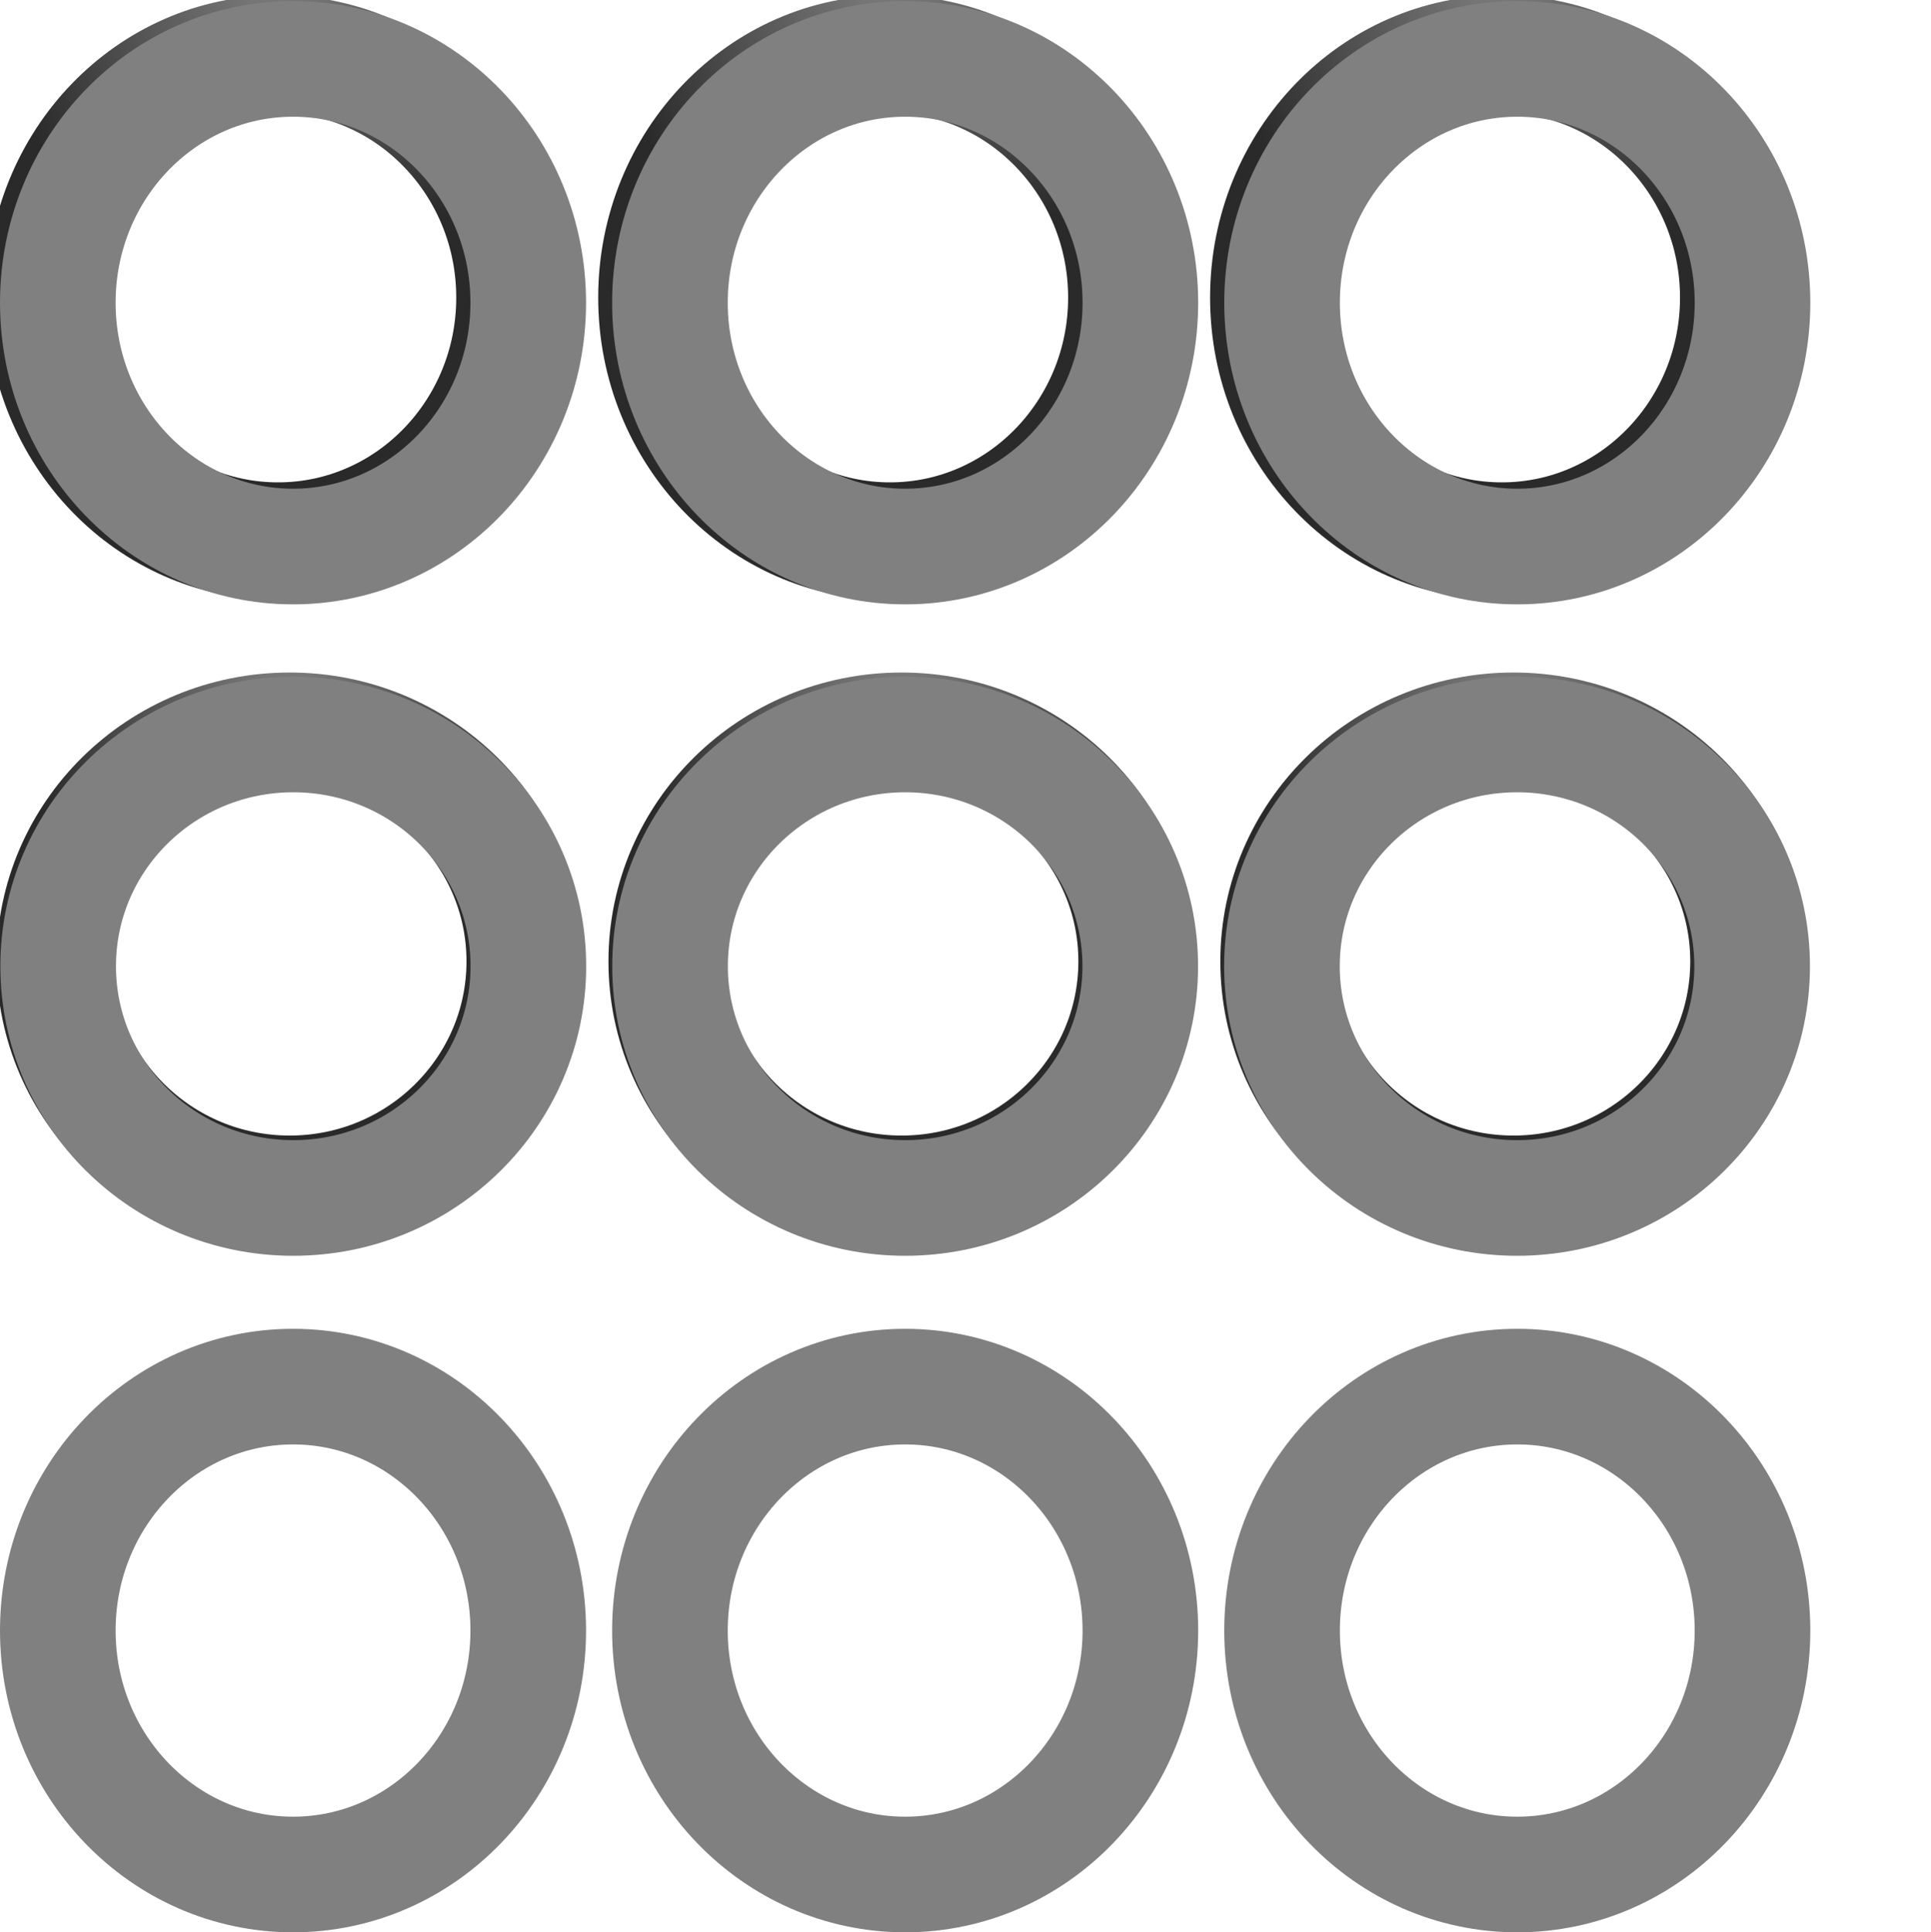 <?xml version="1.0" encoding="UTF-8" standalone="no"?>
<svg
   width="16"
   height="16.009"
   id="svg2985"
   version="1.1"
   viewBox="0 0 16 16.009"
   xmlns:xlink="http://www.w3.org/1999/xlink"
   xmlns="http://www.w3.org/2000/svg"
   xmlns:svg="http://www.w3.org/2000/svg"
   xmlns:rdf="http://www.w3.org/1999/02/22-rdf-syntax-ns#"
   xmlns:cc="http://creativecommons.org/ns#"
   xmlns:dc="http://purl.org/dc/elements/1.1/">
  <defs
     id="defs2987">
    <linearGradient
       id="linearGradient6402">
      <stop
         id="stop6404"
         offset="0"
         style="stop-color:#000000;stop-opacity:1;" />
      <stop
         id="stop6406"
         offset="1"
         style="stop-color:#000000;stop-opacity:0;" />
    </linearGradient>
    <linearGradient
       id="linearGradient3816">
      <stop
         id="stop3818"
         offset="0"
         style="stop-color:#ffa576;stop-opacity:1;" />
      <stop
         style="stop-color:#f45400;stop-opacity:1;"
         offset="1"
         id="stop3782" />
    </linearGradient>
    <linearGradient
       id="linearGradient3765-4">
      <stop
         id="stop3788-9"
         offset="0"
         style="stop-color:#828282;stop-opacity:1;" />
      <stop
         id="stop3769-4"
         offset="1"
         style="stop-color:#2a2a2a;stop-opacity:1;" />
    </linearGradient>
    <radialGradient
       r="2.75"
       fy="39.862"
       fx="92.5"
       cy="39.862"
       cx="92.5"
       gradientTransform="matrix(-1.143,2.3621653e-6,-2.3320691e-6,-1.143,198.214,81.985)"
       gradientUnits="userSpaceOnUse"
       id="radialGradient4186-3-2"
       xlink:href="#linearGradient3765-4" />
    <radialGradient
       xlink:href="#linearGradient3765-4"
       id="radialGradient4203-3-4"
       gradientUnits="userSpaceOnUse"
       gradientTransform="matrix(-1.143,2.3621653e-6,-2.3320691e-6,-1.143,198.214,81.985)"
       cx="92.5"
       cy="39.862"
       fx="92.5"
       fy="39.862"
       r="2.75" />
    <radialGradient
       xlink:href="#linearGradient3765-4"
       id="radialGradient4237-1-1"
       gradientUnits="userSpaceOnUse"
       gradientTransform="matrix(-1.143,2.3621653e-6,-2.3320691e-6,-1.143,198.214,81.985)"
       cx="92.5"
       cy="39.862"
       fx="92.5"
       fy="39.862"
       r="2.75" />
    <radialGradient
       r="2.75"
       fy="39.862"
       fx="92.5"
       cy="39.862"
       cx="92.5"
       gradientTransform="matrix(-1.143,2.3621653e-6,-2.3320691e-6,-1.143,198.214,81.985)"
       gradientUnits="userSpaceOnUse"
       id="radialGradient4186-1-6-1"
       xlink:href="#linearGradient3765-4" />
    <radialGradient
       xlink:href="#linearGradient3765-4"
       id="radialGradient4203-4-3-3"
       gradientUnits="userSpaceOnUse"
       gradientTransform="matrix(-1.143,2.3621653e-6,-2.3320691e-6,-1.143,198.214,81.985)"
       cx="92.5"
       cy="39.862"
       fx="92.5"
       fy="39.862"
       r="2.75" />
    <radialGradient
       xlink:href="#linearGradient3765-4"
       id="radialGradient4287-19-8"
       gradientUnits="userSpaceOnUse"
       gradientTransform="matrix(-1.143,2.3621653e-6,-2.3320691e-6,-1.143,198.214,81.985)"
       cx="92.5"
       cy="39.862"
       fx="92.5"
       fy="39.862"
       r="2.75" />
  </defs>
  <g
     id="layer1"
     transform="translate(-220,-59)">
    <rect
       y="59.009"
       x="220"
       height="15.991"
       width="16"
       id="rect4151-7-42"
       style="opacity:0.99;fill:#ffffff;fill-opacity:0;stroke:none;stroke-width:1" />
    <g
       transform="matrix(1.014,0,0,1.051,31.711,8.636)"
       id="g4256-0-7"
       style="stroke-width:0.968">
      <circle
         r="2.5"
         cy="39.862"
         cx="92.5"
         style="fill:none;stroke:url(#radialGradient4186-3-2);stroke-width:1.207;stroke-miterlimit:4;stroke-dasharray:none;stroke-opacity:1"
         id="path3798-82-8-5-6-1-7"
         transform="matrix(0.768,0,0,0.768,116.921,19.652)" />
      <circle
         r="2.5"
         cy="39.862"
         cx="92.5"
         style="fill:none;stroke:url(#radialGradient4203-3-4);stroke-width:1.207;stroke-miterlimit:4;stroke-dasharray:none;stroke-opacity:1"
         id="path3798-82-8-5-6-5-0-9"
         transform="matrix(0.768,0,0,0.768,121.921,19.652)" />
      <circle
         r="2.5"
         cy="39.862"
         cx="92.5"
         style="fill:none;stroke:url(#radialGradient4237-1-1);stroke-width:1.207;stroke-miterlimit:4;stroke-dasharray:none;stroke-opacity:1"
         id="path3798-82-8-5-6-5-6-9-3"
         transform="matrix(0.768,0,0,0.768,126.921,19.652)" />
    </g>
    <g
       id="g4256-9-9-1"
       transform="matrix(1.014,0,0,0.999,31.808,16.749)"
       style="stroke-width:0.993">
      <circle
         r="2.5"
         cy="39.862"
         cx="92.5"
         style="fill:none;stroke:url(#radialGradient4186-1-6-1);stroke-width:1.238;stroke-miterlimit:4;stroke-dasharray:none;stroke-opacity:1"
         id="path3798-82-8-5-6-6-86-9"
         transform="matrix(0.768,0,0,0.768,116.921,19.652)" />
      <circle
         r="2.5"
         cy="39.862"
         cx="92.5"
         style="fill:none;stroke:url(#radialGradient4203-4-3-3);stroke-width:1.238;stroke-miterlimit:4;stroke-dasharray:none;stroke-opacity:1"
         id="path3798-82-8-5-6-5-3-32-86"
         transform="matrix(0.768,0,0,0.768,121.921,19.652)" />
      <circle
         r="2.5"
         cy="39.862"
         cx="92.5"
         style="fill:none;stroke:url(#radialGradient4287-19-8);stroke-width:1.238;stroke-miterlimit:4;stroke-dasharray:none;stroke-opacity:1"
         id="path3798-82-8-5-6-5-6-7-8-5"
         transform="matrix(0.768,0,0,0.768,126.921,19.652)" />
    </g>
    <rect
       style="opacity:0.99;fill:#ffffff;fill-opacity:0;stroke:none;stroke-width:1"
       id="rect6647-4-0"
       width="16"
       height="15.991"
       x="220"
       y="59.009" />
    <ellipse
       cy="61.508"
       cx="222.428"
       id="path6649-2-2"
       style="fill:none;stroke:#808080;stroke-width:0.958;stroke-miterlimit:4;stroke-dasharray:none;stroke-opacity:1"
       rx="1.949"
       ry="2.02" />
    <ellipse
       cy="61.508"
       cx="227.5"
       id="path6651-3-8"
       style="fill:none;stroke:#808080;stroke-width:0.958;stroke-miterlimit:4;stroke-dasharray:none;stroke-opacity:1"
       rx="1.949"
       ry="2.02" />
    <ellipse
       cy="61.508"
       cx="232.572"
       id="path6653-6-6"
       style="fill:none;stroke:#808080;stroke-width:0.958;stroke-miterlimit:4;stroke-dasharray:none;stroke-opacity:1"
       rx="1.949"
       ry="2.02" />
    <ellipse
       cy="67.005"
       cx="222.43"
       id="path6657-5-0"
       style="fill:none;stroke:#808080;stroke-width:0.958;stroke-miterlimit:4;stroke-dasharray:none;stroke-opacity:1"
       rx="1.948"
       ry="1.92" />
    <ellipse
       cy="67.005"
       cx="227.5"
       id="path6659-1-2"
       style="fill:none;stroke:#808080;stroke-width:0.958;stroke-miterlimit:4;stroke-dasharray:none;stroke-opacity:1"
       rx="1.948"
       ry="1.92" />
    <ellipse
       cy="67.005"
       cx="232.57"
       id="path6661-8-4"
       style="fill:none;stroke:#808080;stroke-width:0.958;stroke-miterlimit:4;stroke-dasharray:none;stroke-opacity:1"
       rx="1.948"
       ry="1.92" />
    <ellipse
       cy="72.509"
       cx="222.428"
       id="path6665-1-8"
       style="fill:none;stroke:#808080;stroke-width:0.958;stroke-miterlimit:4;stroke-dasharray:none;stroke-opacity:1"
       rx="1.949"
       ry="2.021" />
    <ellipse
       cy="72.509"
       cx="227.5"
       id="path6667-7-6"
       style="fill:none;stroke:#808080;stroke-width:0.958;stroke-miterlimit:4;stroke-dasharray:none;stroke-opacity:1"
       rx="1.949"
       ry="2.021" />
    <ellipse
       cy="72.509"
       cx="232.572"
       id="path6669-4-5"
       style="fill:none;stroke:#808080;stroke-width:0.958;stroke-miterlimit:4;stroke-dasharray:none;stroke-opacity:1"
       rx="1.949"
       ry="2.021" />
  </g>
</svg>
